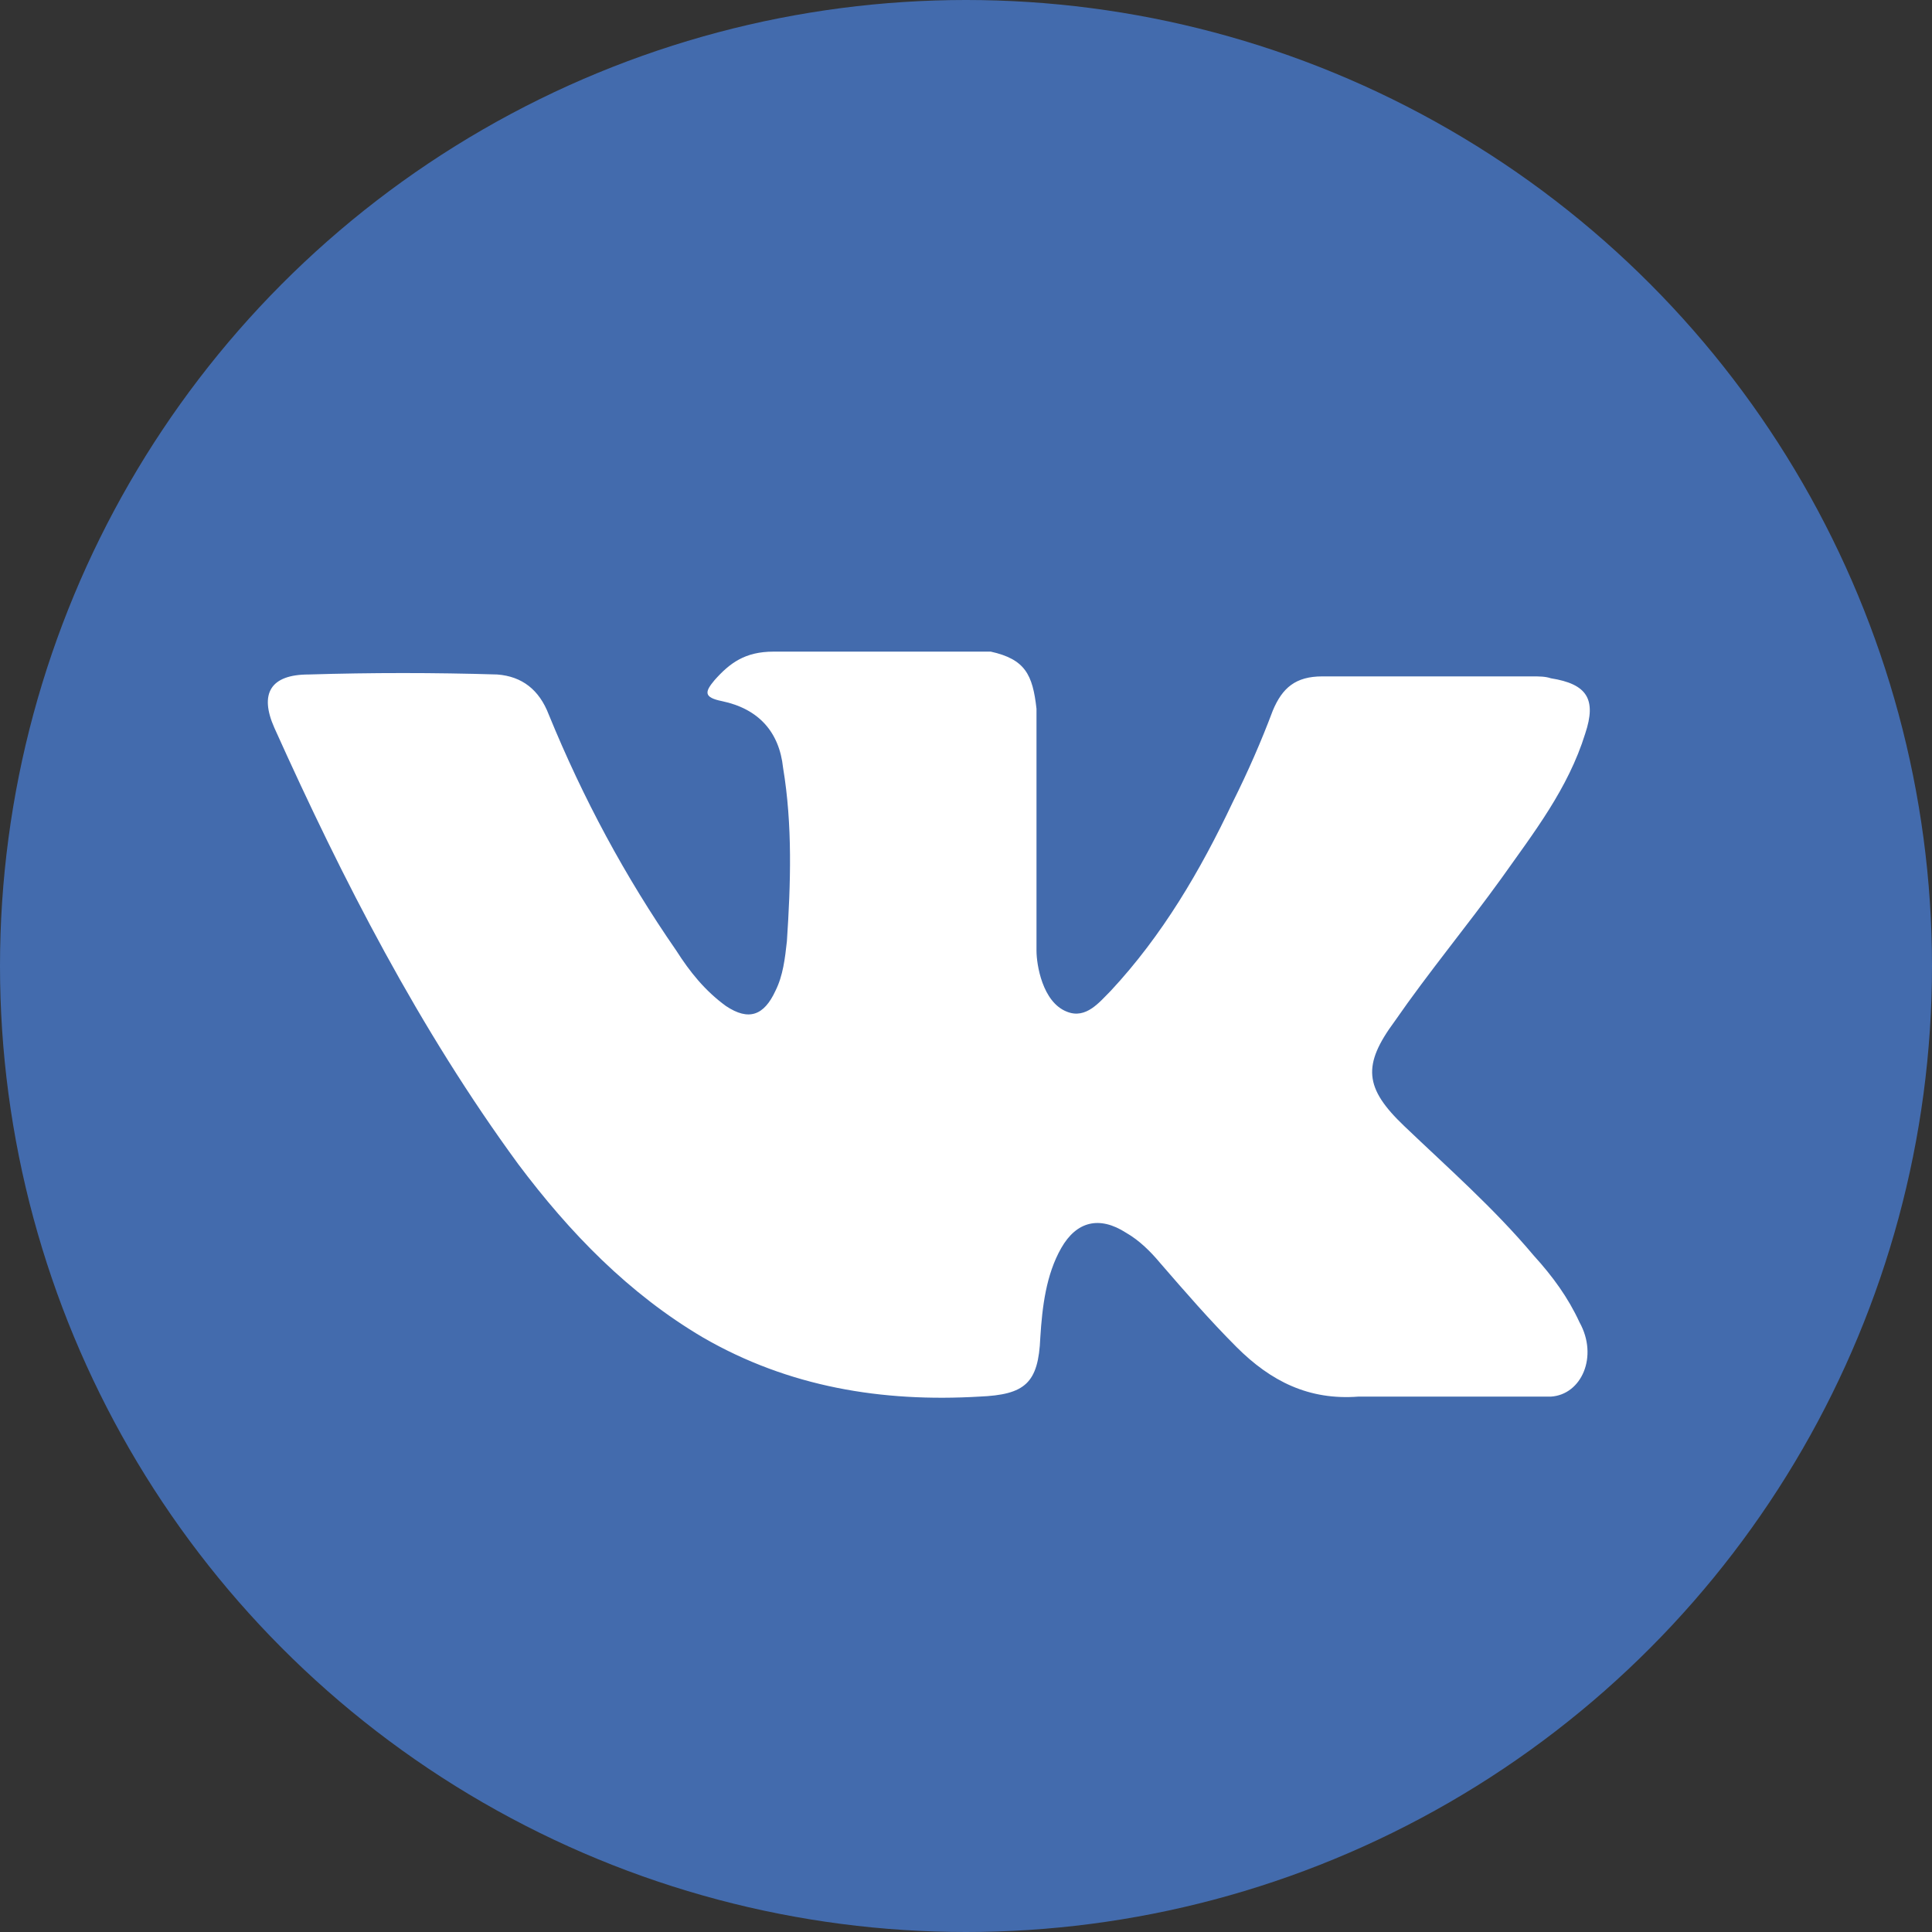 <?xml version="1.0" encoding="utf-8"?>
<!-- Generator: Adobe Illustrator 18.0.0, SVG Export Plug-In . SVG Version: 6.00 Build 0)  -->
<!DOCTYPE svg PUBLIC "-//W3C//DTD SVG 1.1//EN" "http://www.w3.org/Graphics/SVG/1.1/DTD/svg11.dtd">
<svg version="1.1" id="Layer_1" xmlns="http://www.w3.org/2000/svg" xmlns:xlink="http://www.w3.org/1999/xlink" x="0px" y="0px"
	 viewBox="0 0 101.4 101.4" enable-background="new 0 0 101.4 101.4" xml:space="preserve">
<rect x="0" y="0" width="101.4" height="101.4" fill="#333333" stroke="none"/>
<circle fill="#436BAD" cx="50.7" cy="50.7" r="50.7"/>
<path fill="#FFFFFF" d="M80.5,65.9c-2.1-2.5-4.5-4.6-6.8-6.8c-2.1-2-2.2-3.2-0.5-5.5c1.8-2.6,3.8-5,5.6-7.5c1.7-2.4,3.5-4.7,4.4-7.6
	c0.6-1.8,0.1-2.6-1.8-2.9c-0.3-0.1-0.6-0.1-1-0.1l-11,0c-1.4,0-2.1,0.6-2.6,1.8c-0.6,1.6-1.3,3.2-2.1,4.8c-1.7,3.6-3.7,7-6.4,9.9
	c-0.6,0.6-1.3,1.5-2.3,1.1c-1.3-0.5-1.6-2.5-1.6-3.2l0-12.7c-0.2-1.8-0.6-2.6-2.4-3l-11.4,0c-1.5,0-2.3,0.6-3.1,1.5
	c-0.5,0.6-0.6,0.9,0.4,1.1c1.9,0.4,3,1.6,3.2,3.5c0.5,3,0.4,6.1,0.2,9.1c-0.1,0.9-0.2,1.8-0.6,2.6c-0.6,1.3-1.4,1.6-2.6,0.8
	C37,52,36.2,51,35.5,49.9c-2.7-3.9-4.9-8-6.7-12.4c-0.5-1.3-1.4-2-2.7-2.1c-3.3-0.1-6.6-0.1-9.9,0c-2,0-2.6,1-1.8,2.8
	C18,46.2,22,54,27.2,61.1c2.7,3.6,5.8,6.8,9.7,9.1c4.5,2.6,9.4,3.4,14.5,3.1c2.4-0.1,3.1-0.7,3.2-3.1c0.1-1.6,0.3-3.3,1.1-4.7
	c0.8-1.4,2-1.7,3.4-0.8c0.7,0.4,1.3,1,1.8,1.6c1.3,1.5,2.6,3,4,4.4c1.8,1.8,3.8,2.8,6.4,2.6l10.1,0c1.6-0.1,2.5-2.1,1.5-3.9
	C82.3,68.1,81.5,67,80.5,65.9z"/>
</svg>
